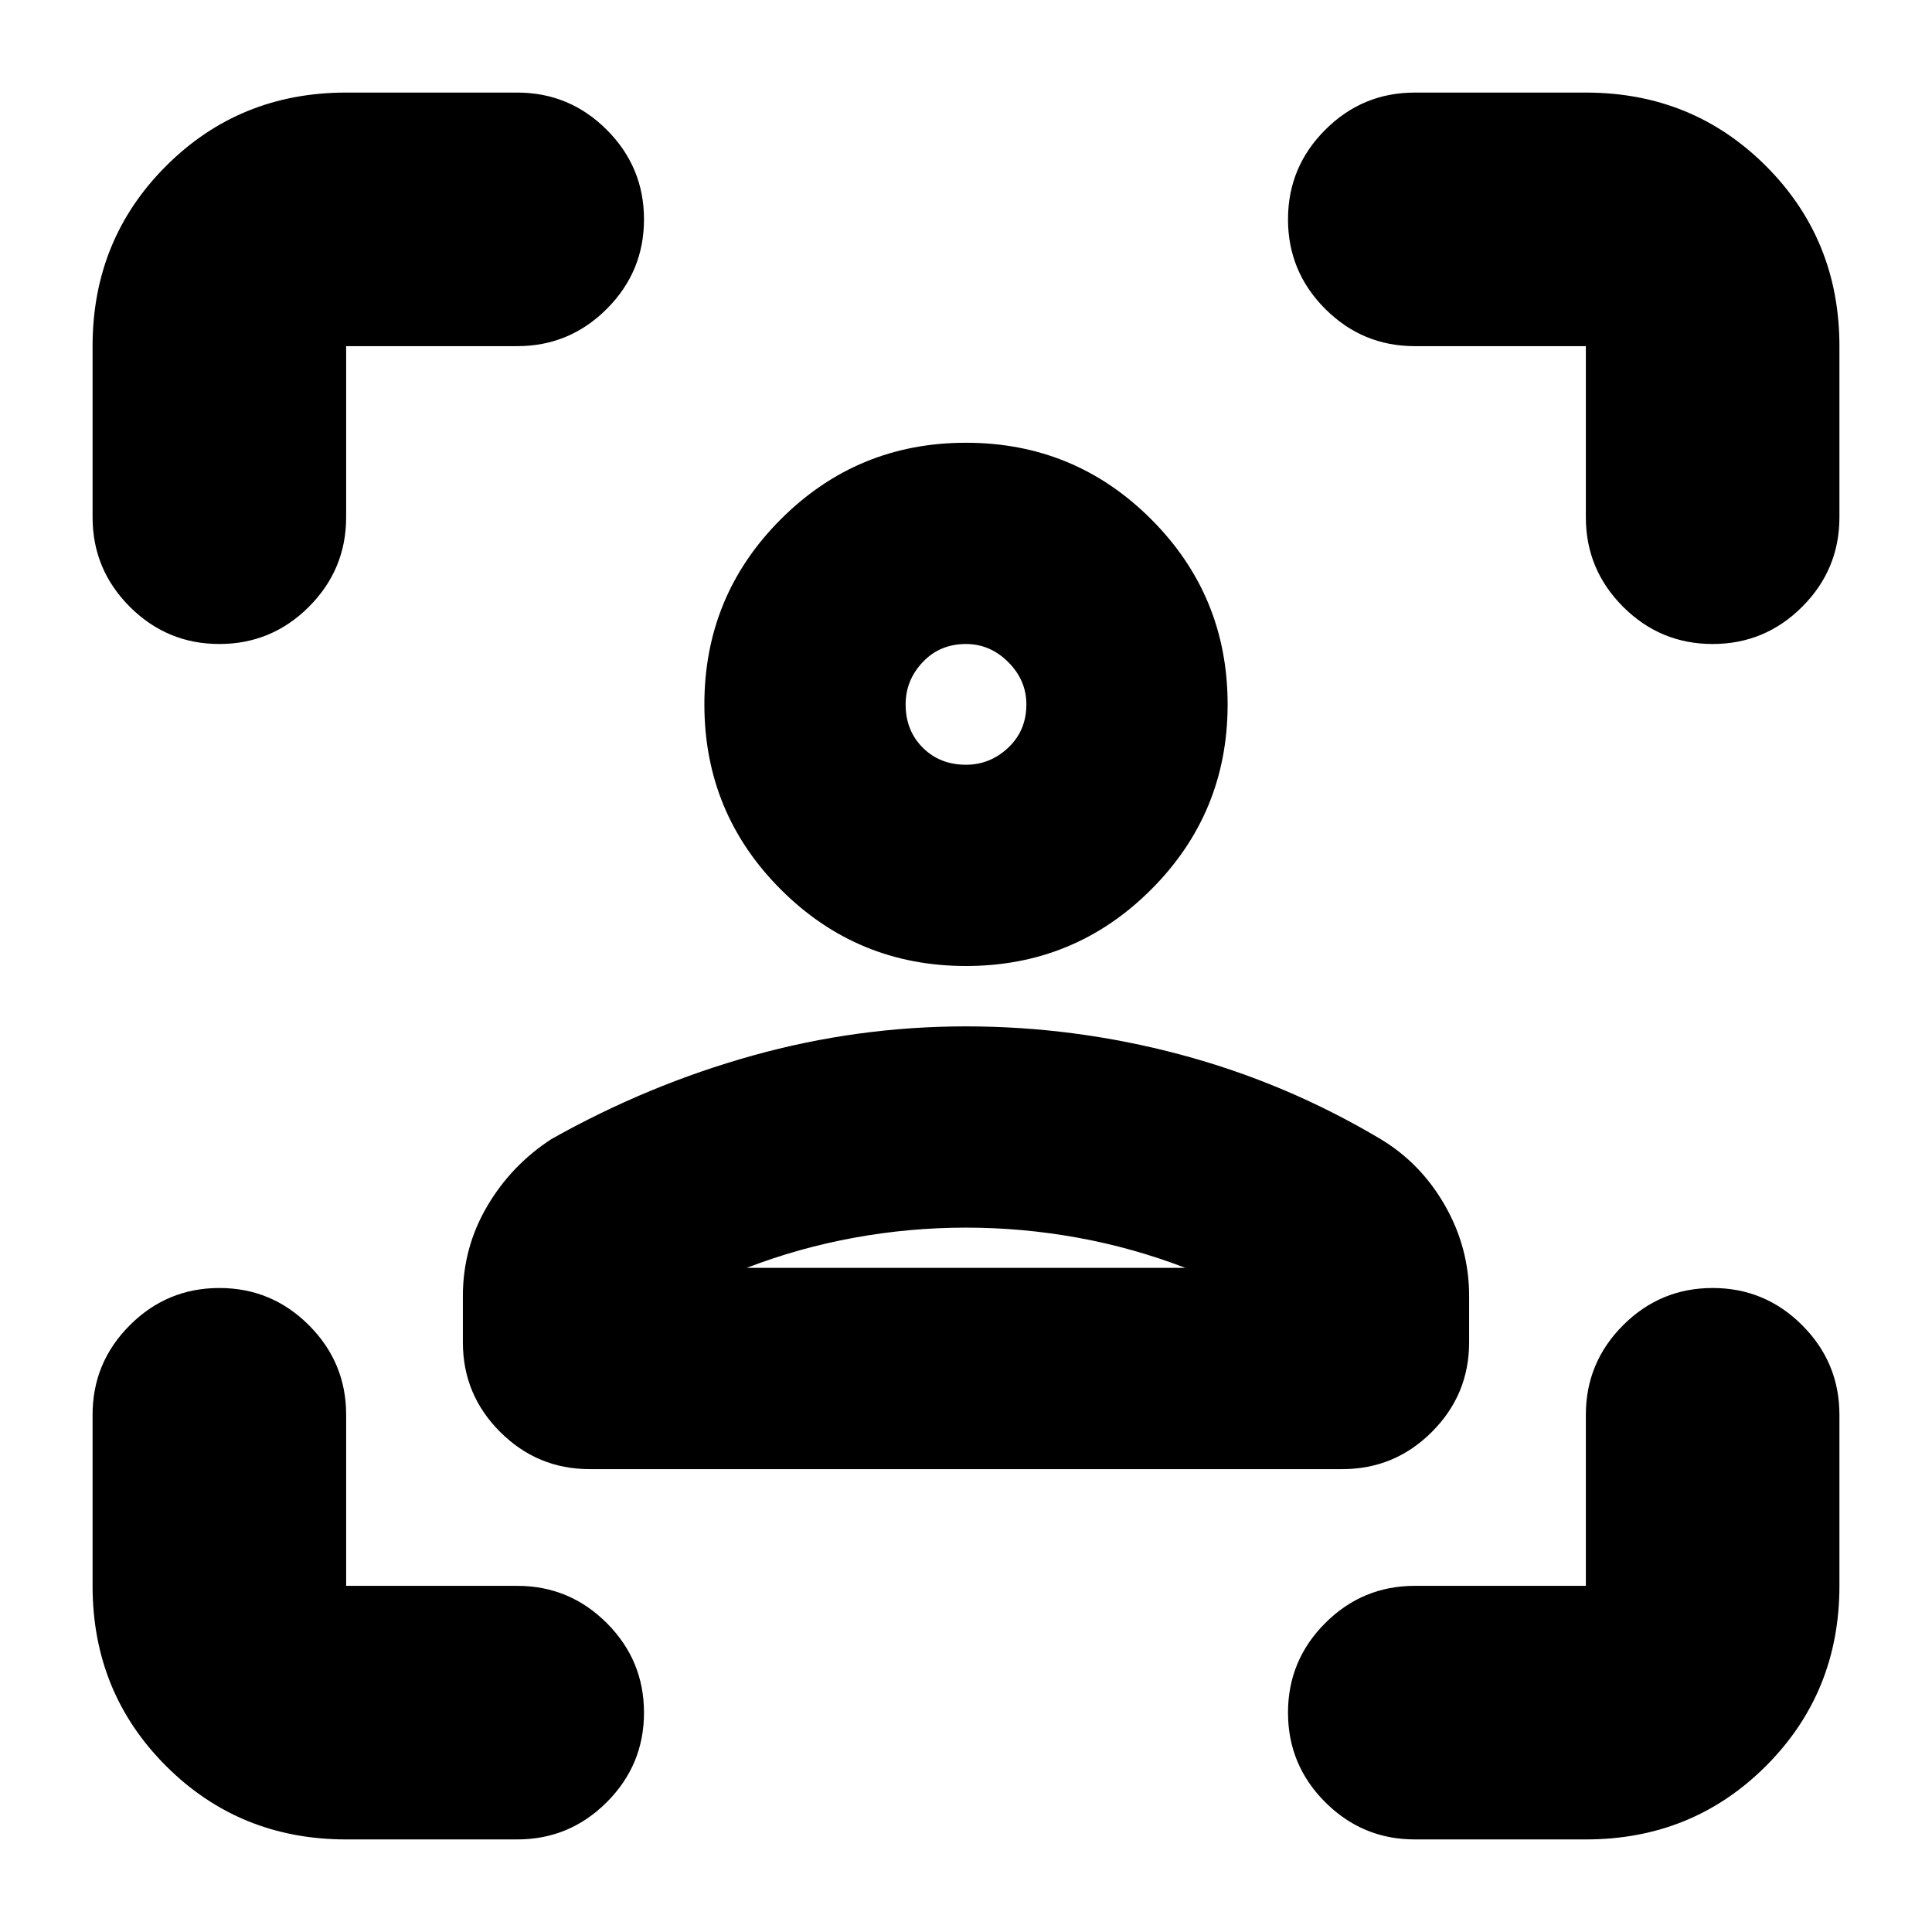<svg xmlns="http://www.w3.org/2000/svg" height="24" viewBox="0 -960 960 960" width="24"><path d="M480-480q-54 0-92-38t-38-92q0-54 38-92t92-38q54 0 92 38t38 92q0 54-38 92t-92 38Zm0-100q12 0 21-8.5t9-21.5q0-12-9-21t-21-9q-13 0-21.5 9t-8.5 21q0 13 8.5 21.5T480-580ZM230-293v-23q0-24 12-44.5t32-33.5q48-27 100-41.5T480-450q54 0 106.5 14t99.5 42q20 12 32 33t12 45v23q0 26-18.5 44.5T667-230H293q-26 0-44.5-18.5T230-293Zm250-57q-28 0-55.5 5T371-330h218q-26-10-53.5-15t-55.5-5Zm0-260Zm0 280h109-218 109ZM172-46q-53 0-89.5-36.5T46-172v-85q0-26 18.5-44.5T109-320q26 0 44.5 18.5T172-257v85h85q26 0 44.5 18.5T320-109q0 26-18.5 44.5T257-46h-85ZM46-703v-85q0-53 36.5-89.5T172-914h85q26 0 44.5 18.5T320-851q0 26-18.5 44.5T257-788h-85v85q0 26-18.5 44.5T109-640q-26 0-44.5-18.5T46-703ZM788-46h-85q-26 0-44.5-18.5T640-109q0-26 18.5-44.5T703-172h85v-85q0-26 18.5-44.5T851-320q26 0 44.5 18.5T914-257v85q0 53-36.5 89.5T788-46Zm0-657v-85h-85q-26 0-44.5-18.5T640-851q0-26 18.5-44.5T703-914h85q53 0 89.5 36.5T914-788v85q0 26-18.5 44.5T851-640q-26 0-44.5-18.5T788-703Z"/></svg>